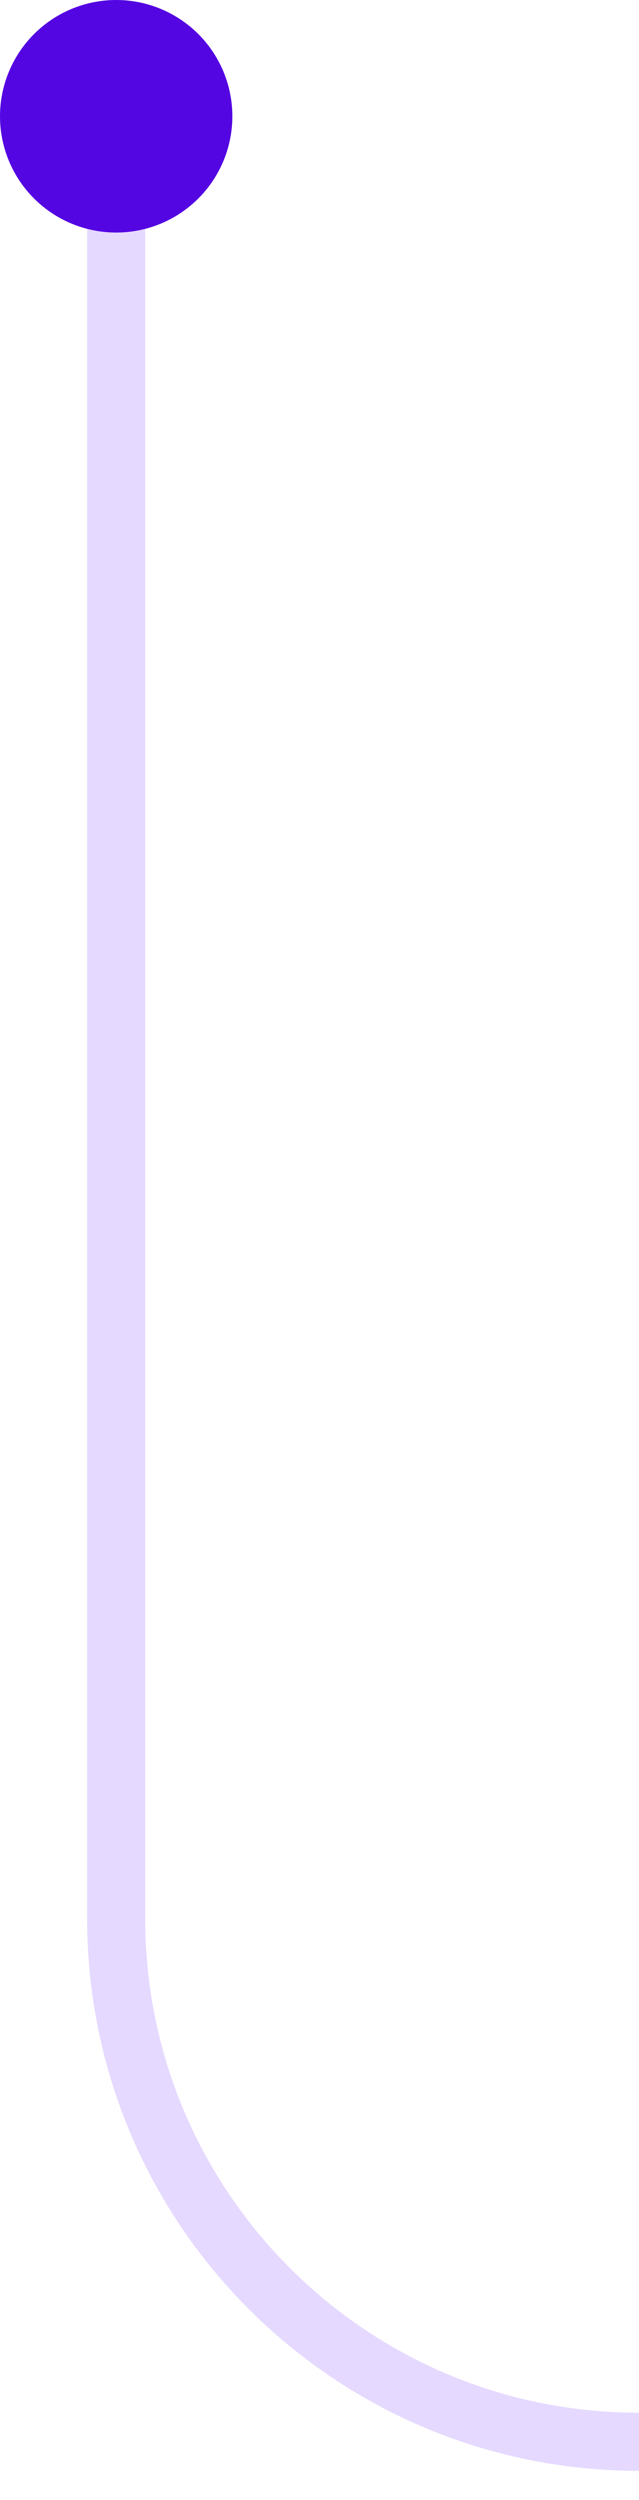 <svg width="11" height="43" viewBox="0 0 11 43" fill="none" xmlns="http://www.w3.org/2000/svg">
<path d="M2 2V33C2 37.971 6.029 42 11 42V42" stroke="#E6D9FF"/>
<circle cx="2" cy="2" r="2" fill="#5406E2"/>
</svg>
